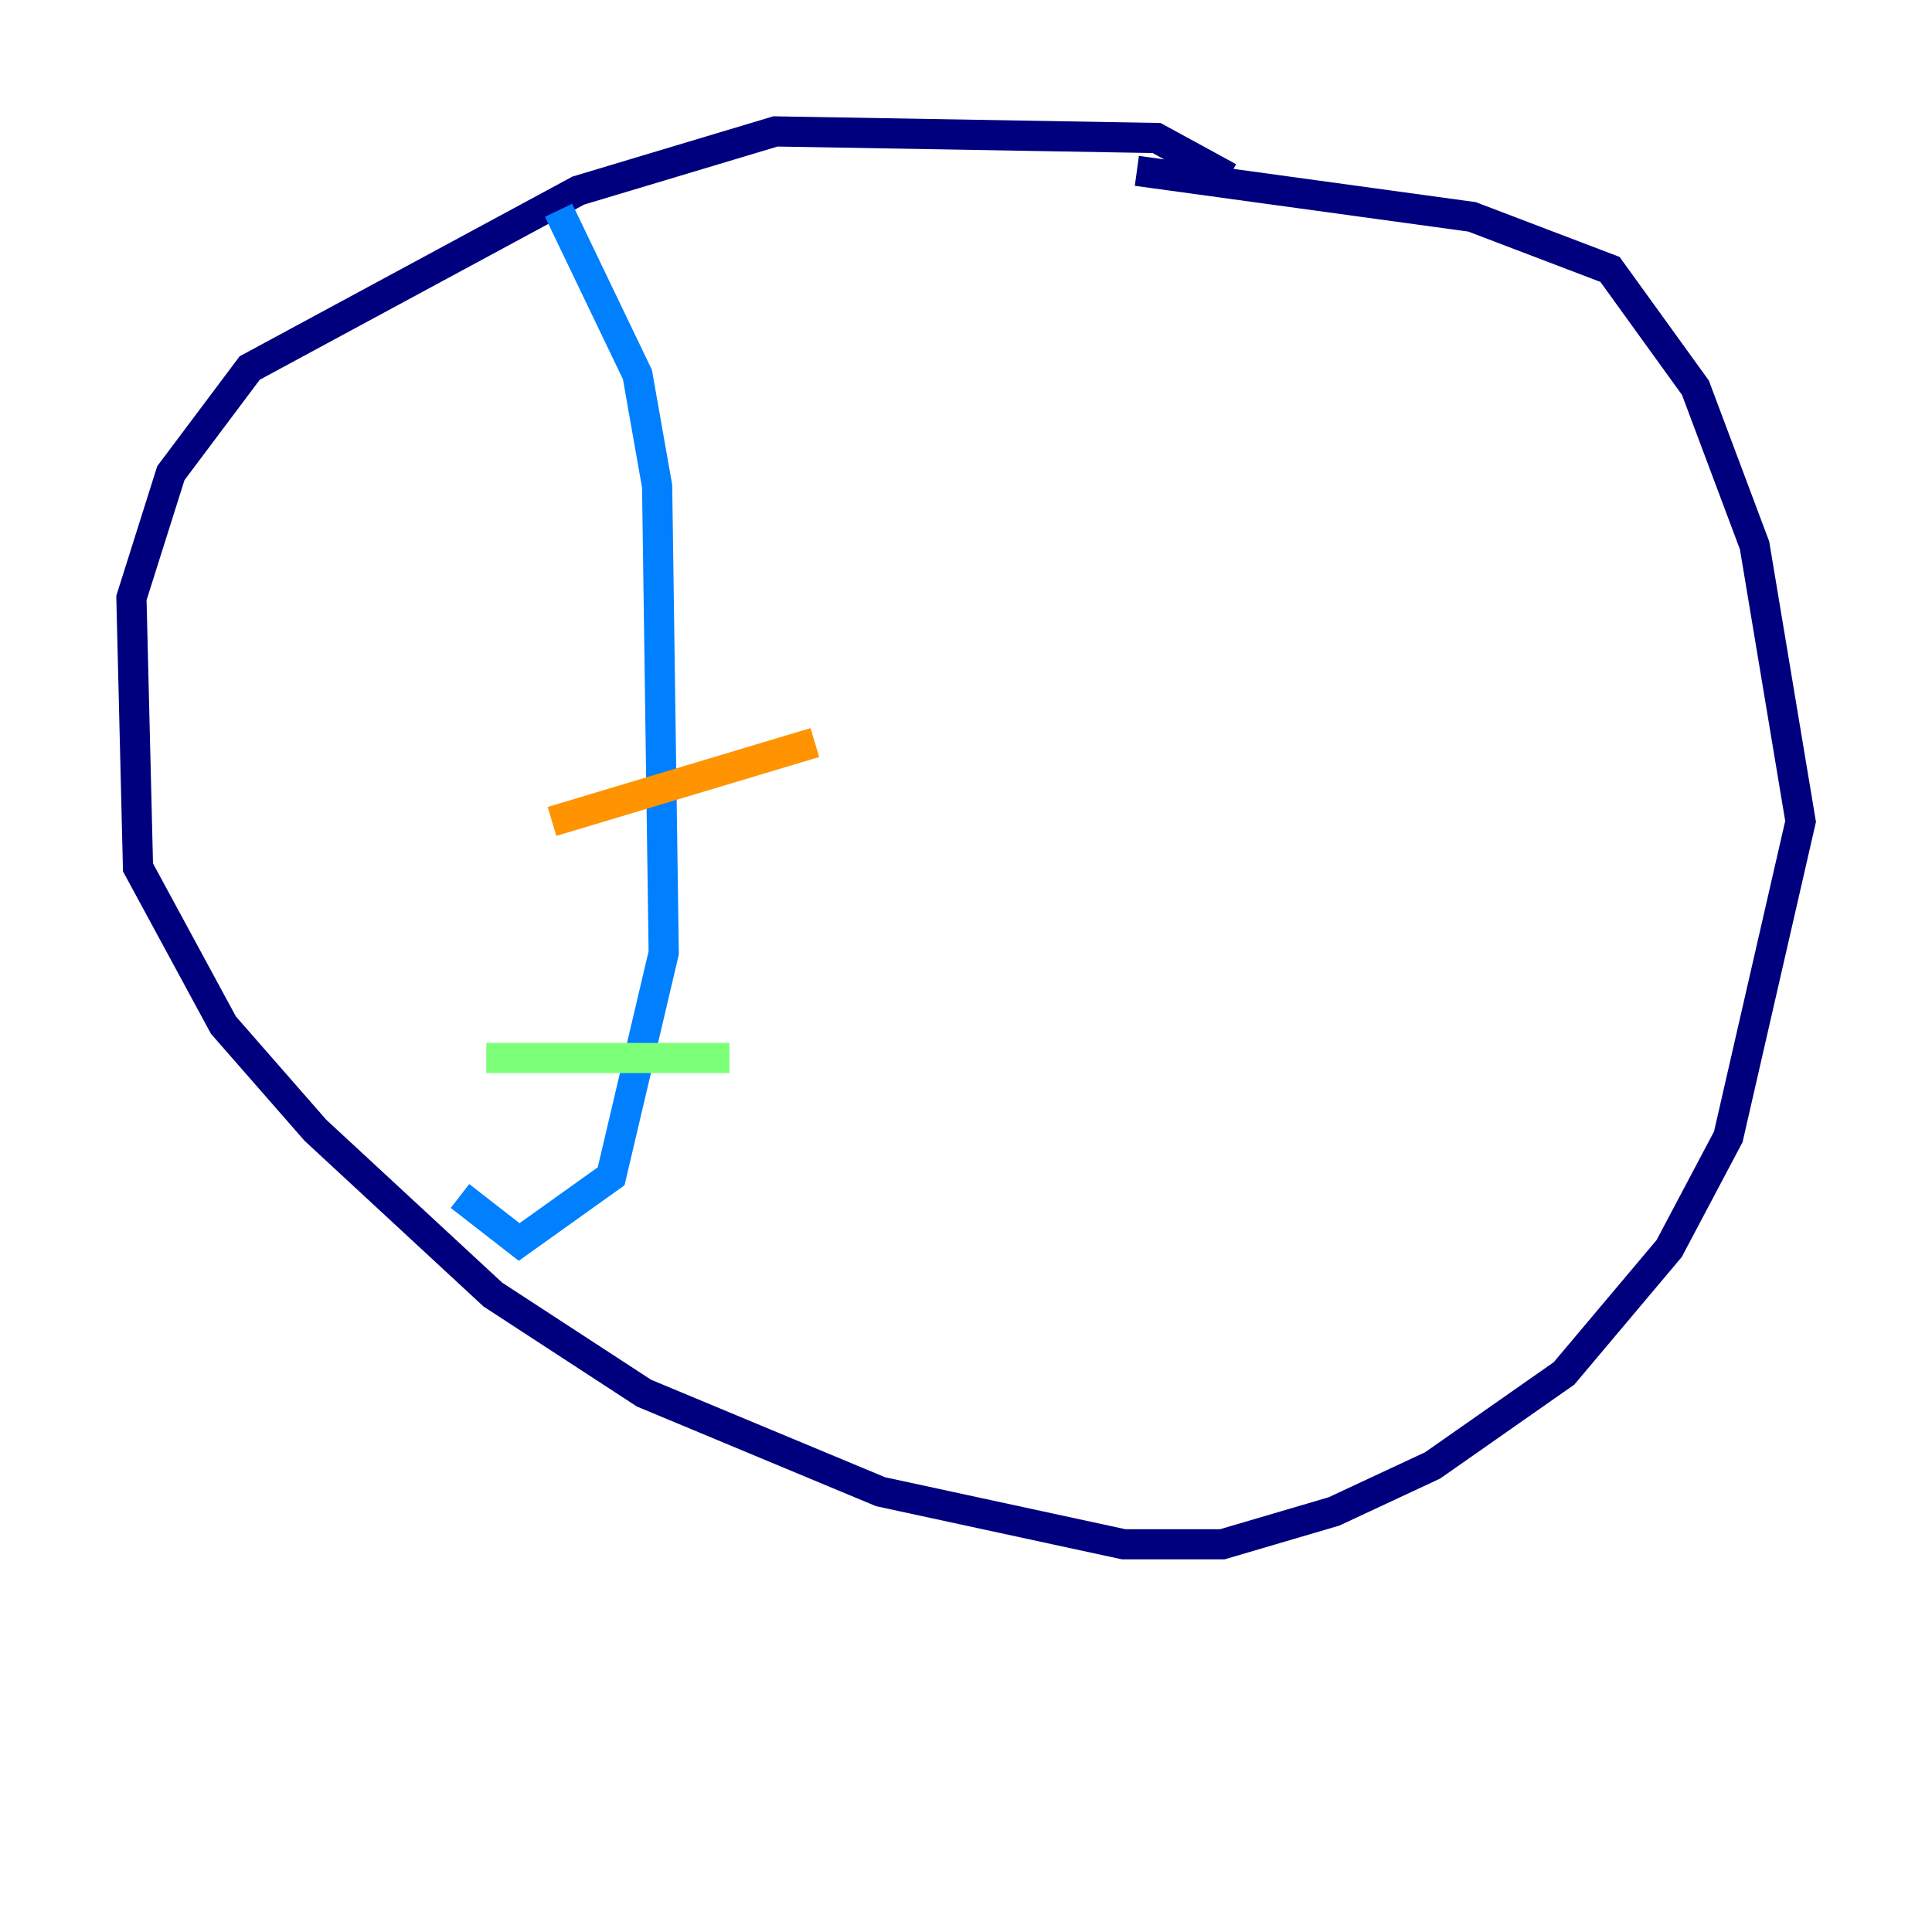 <?xml version="1.0" encoding="utf-8" ?>
<svg baseProfile="tiny" height="128" version="1.2" viewBox="0,0,128,128" width="128" xmlns="http://www.w3.org/2000/svg" xmlns:ev="http://www.w3.org/2001/xml-events" xmlns:xlink="http://www.w3.org/1999/xlink"><defs /><polyline fill="none" points="81.415,11.755 76.626,9.143 51.374,8.707 38.313,12.626 16.544,24.381 11.32,31.347 8.707,39.619 9.143,57.469 14.803,67.918 20.898,74.884 32.653,85.769 42.667,92.299 58.34,98.83 74.449,102.313 80.98,102.313 88.381,100.136 94.912,97.088 103.619,90.993 110.585,82.721 114.503,75.32 119.293,54.422 116.245,36.136 112.326,25.687 106.667,17.85 97.524,14.367 75.32,11.32" stroke="#00007f" stroke-width="2" /><polyline fill="none" points="37.007,13.932 42.231,24.816 43.537,32.218 43.973,63.129 40.49,77.932 34.395,82.286 30.476,79.238" stroke="#0080ff" stroke-width="2" /><polyline fill="none" points="32.218,70.095 48.327,70.095" stroke="#7cff79" stroke-width="2" /><polyline fill="none" points="36.571,54.422 53.986,49.197" stroke="#ff9400" stroke-width="2" /><polyline fill="none" points="41.361,36.136 41.361,36.136" stroke="#7f0000" stroke-width="2" /></svg>